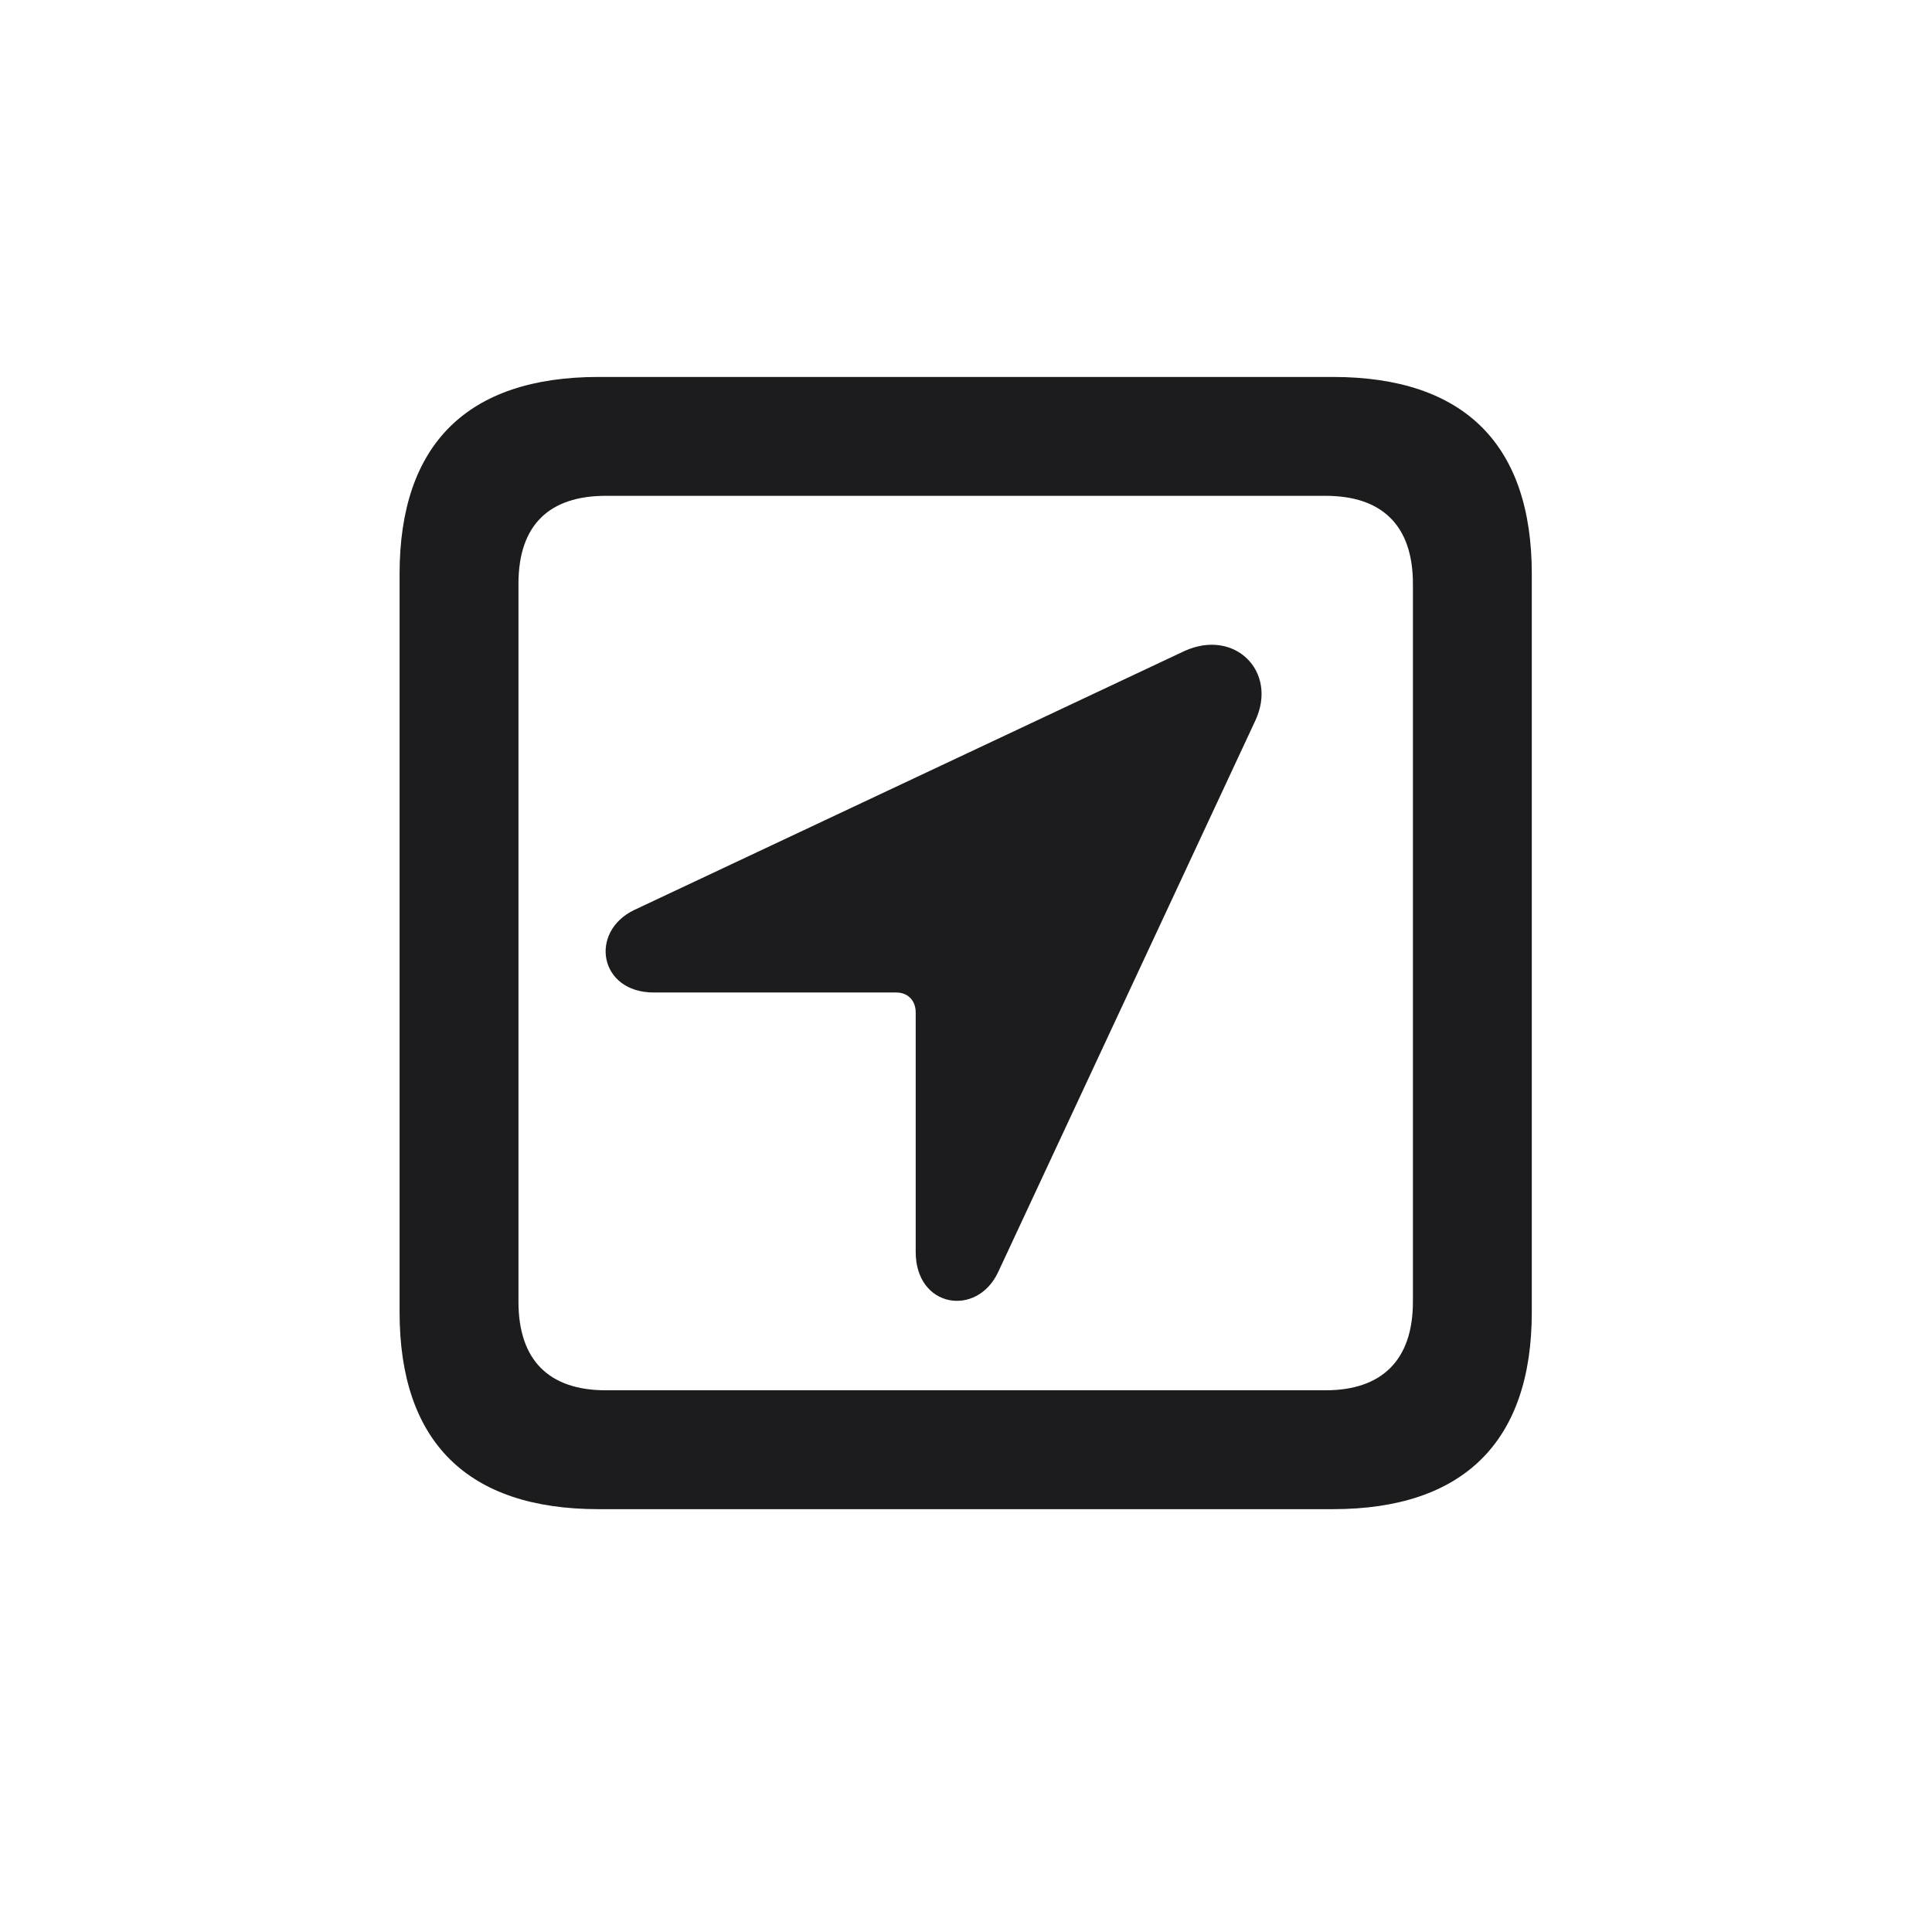 <svg width="28" height="28" viewBox="0 0 28 28" fill="none" xmlns="http://www.w3.org/2000/svg">
<path d="M8.674 21.872H19.317C21.216 21.872 22.2 20.888 22.2 19.016V8.319C22.2 6.438 21.216 5.463 19.317 5.463H8.674C6.775 5.463 5.791 6.438 5.791 8.319V19.016C5.791 20.896 6.775 21.872 8.674 21.872ZM8.779 20.149C7.962 20.149 7.514 19.719 7.514 18.866V8.46C7.514 7.607 7.962 7.186 8.779 7.186H19.212C20.02 7.186 20.477 7.607 20.477 8.46V18.866C20.477 19.719 20.02 20.149 19.212 20.149H8.779ZM9.474 14.384H12.989C13.156 14.384 13.271 14.498 13.271 14.674V18.145C13.271 18.954 14.158 19.095 14.466 18.436L18.192 10.446C18.526 9.734 17.894 9.102 17.164 9.436L9.192 13.188C8.533 13.505 8.683 14.384 9.474 14.384Z" fill="#1C1C1E"/>
</svg>
